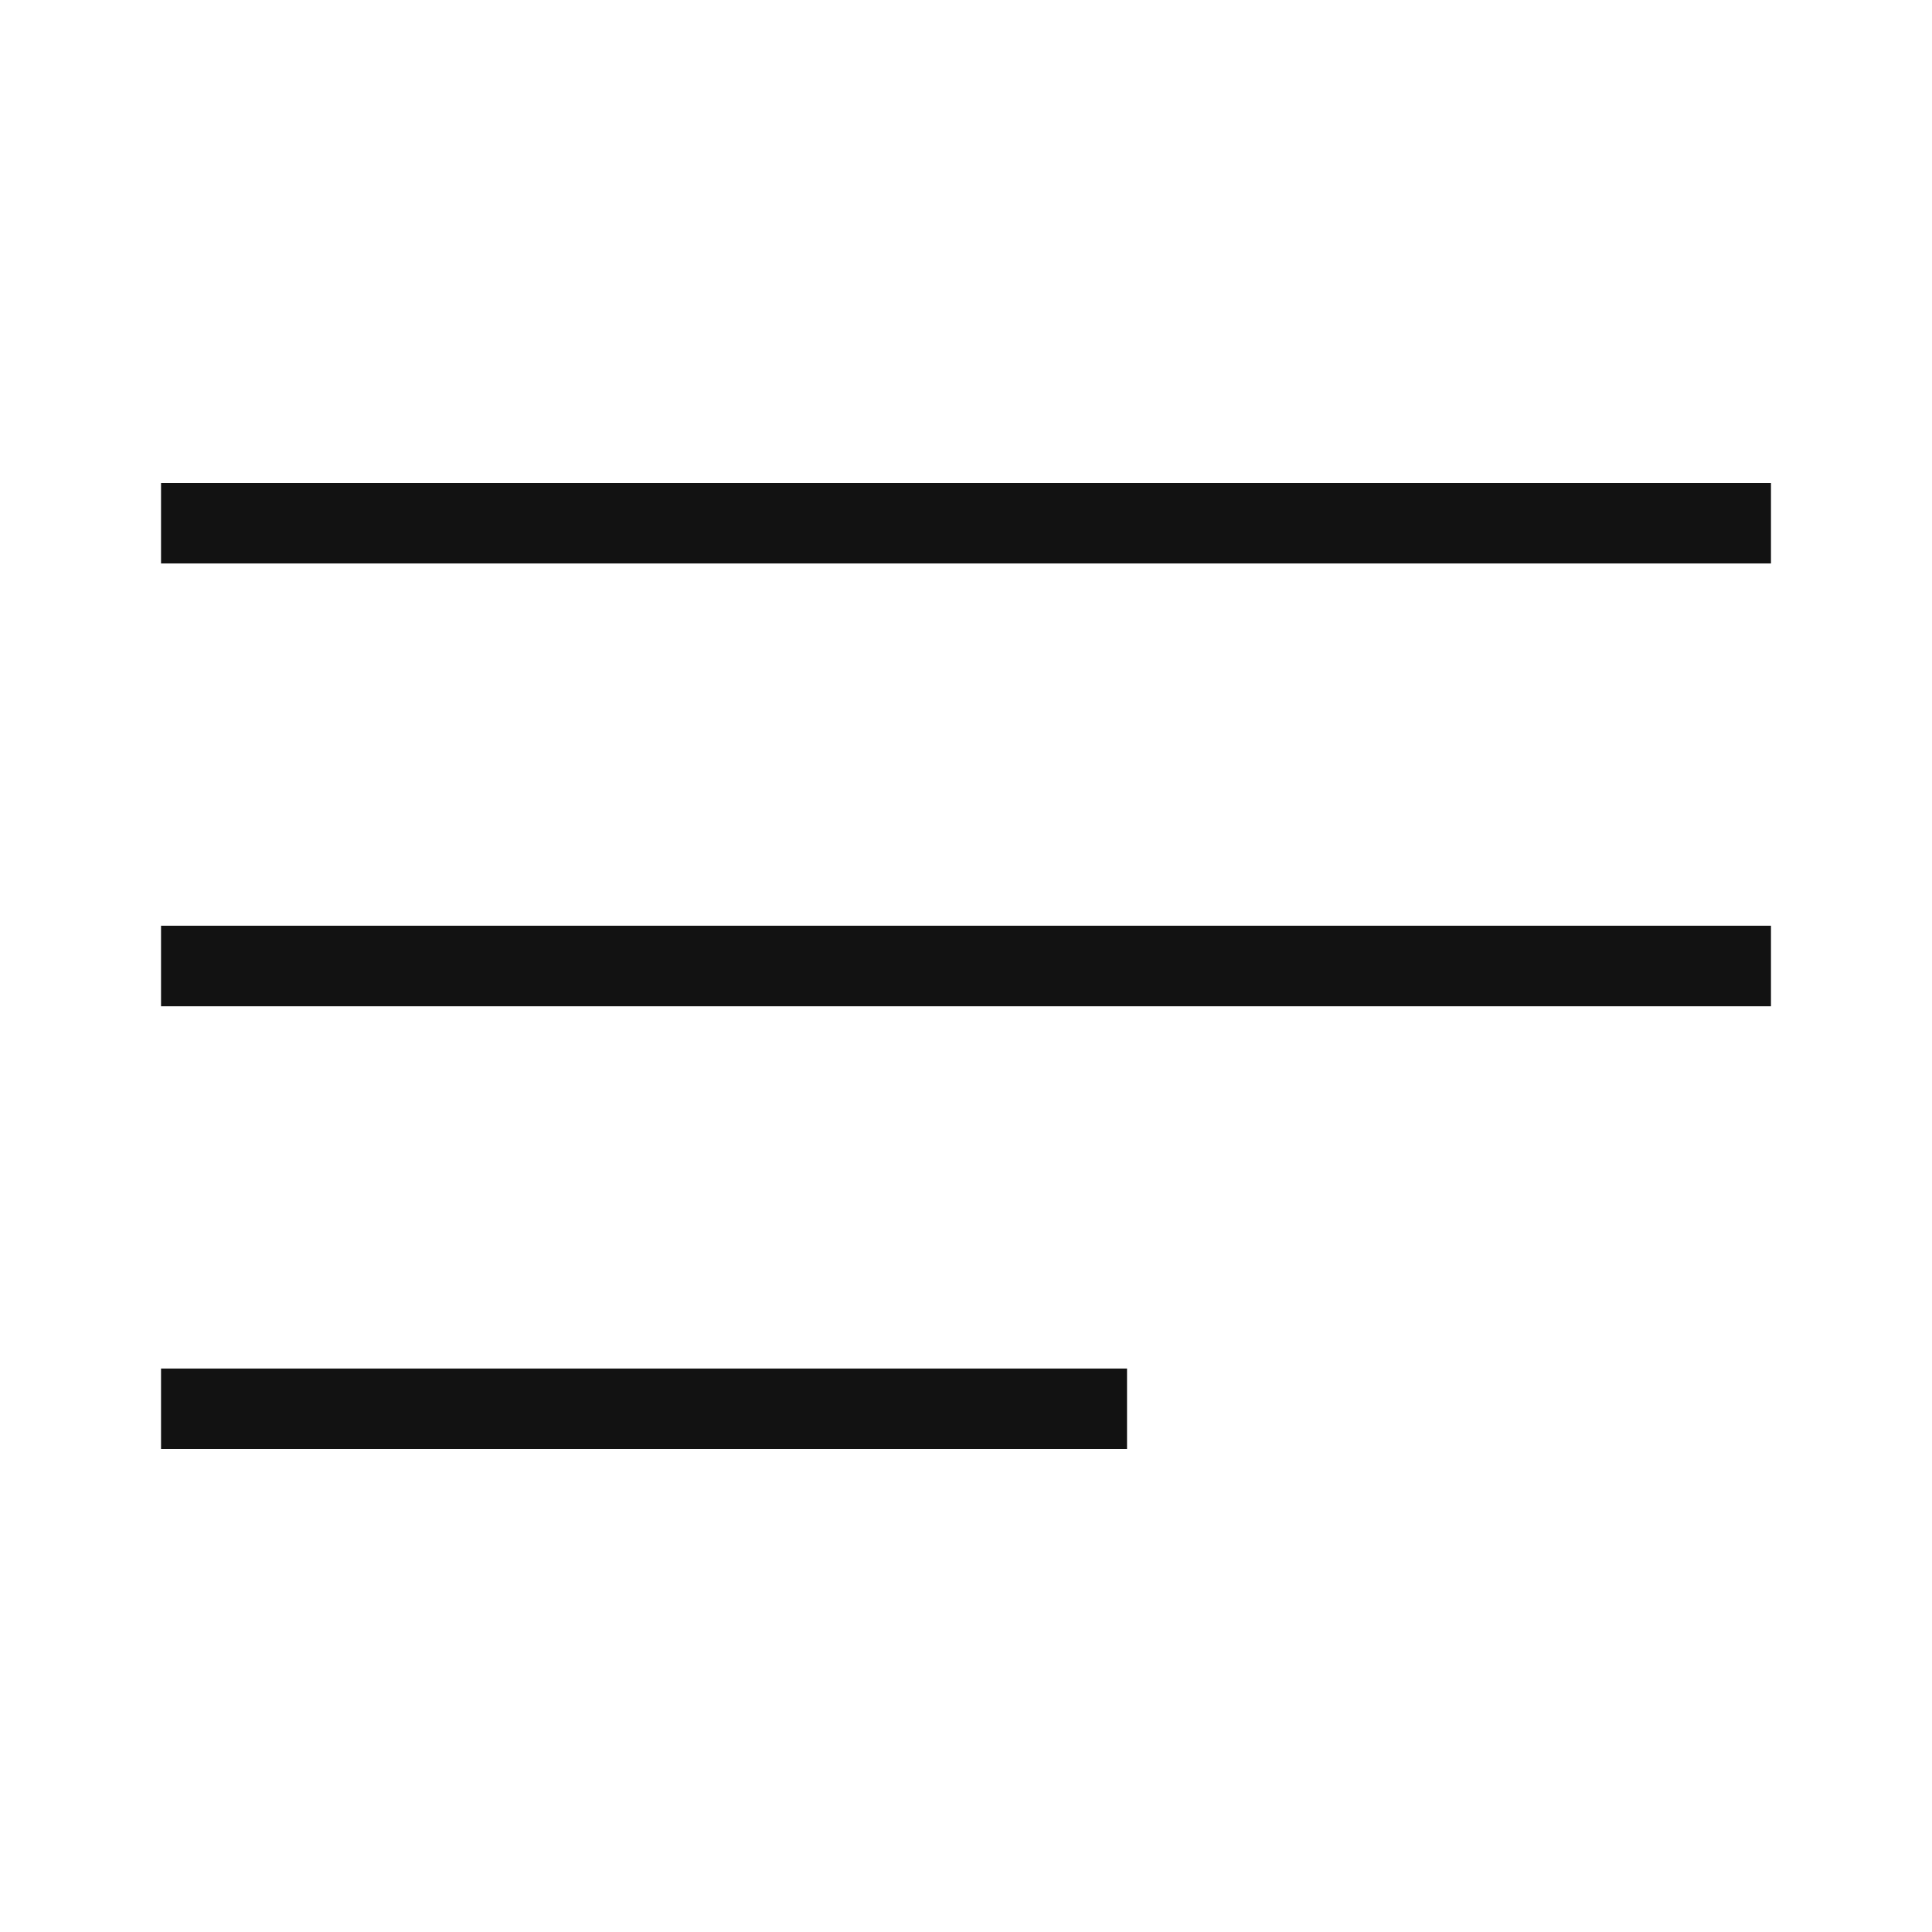 <svg width="20" height="20" viewBox="0 0 20 20" fill="none" xmlns="http://www.w3.org/2000/svg">
<path d="M18.333 5H1.667V5.833H18.333V5Z" fill="#121212"/>
<path d="M18.333 9.583H1.667V10.417H18.333V9.583Z" fill="#121212"/>
<path d="M11.667 14.167H1.667V15H11.667V14.167Z" fill="#121212"/>
</svg>
